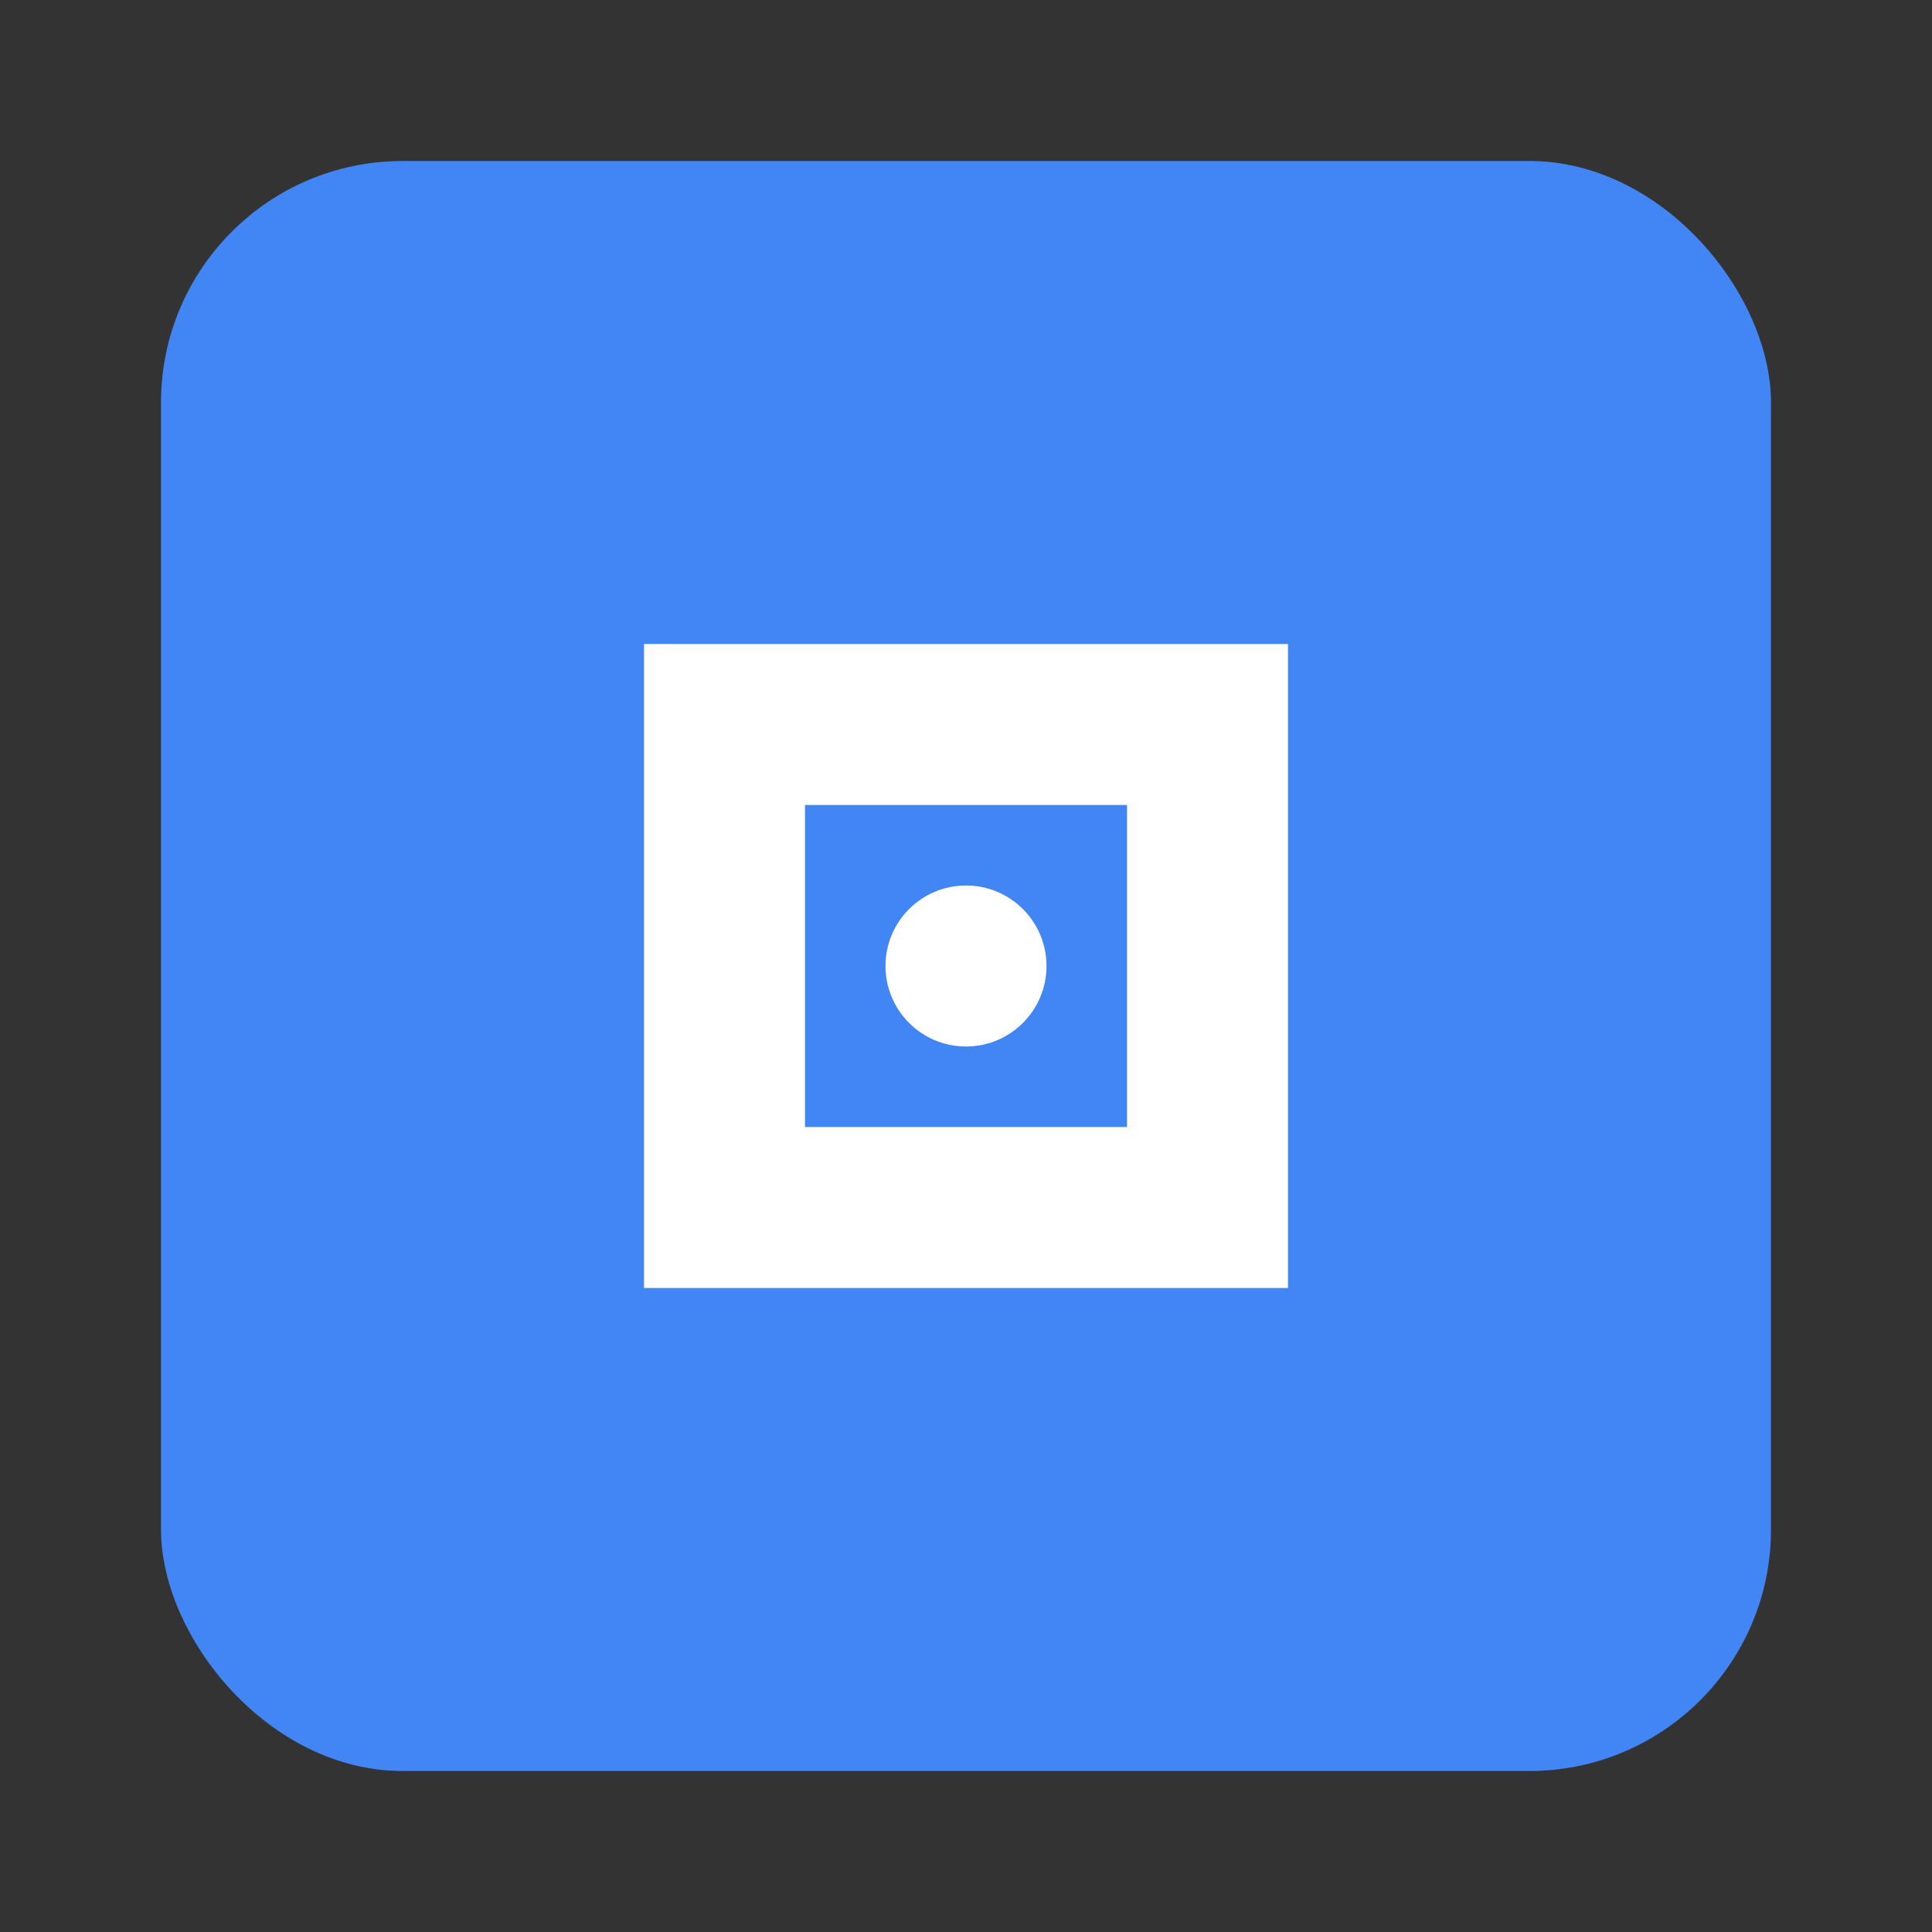 <svg viewBox="0 0 24 24" fill="none" xmlns="http://www.w3.org/2000/svg">
  <rect x="0" y="0" width="24" height="24" fill="#333333" stroke="none"/>
  <rect x="2" y="2" width="20" height="20" rx="3" fill="#4285F4"/>
  <path d="M8 8h8v8H8V8z" fill="white"/>
  <path d="M10 10h4v4h-4v-4z" fill="#4285F4"/>
  <circle cx="12" cy="12" r="1" fill="white"/>
</svg>